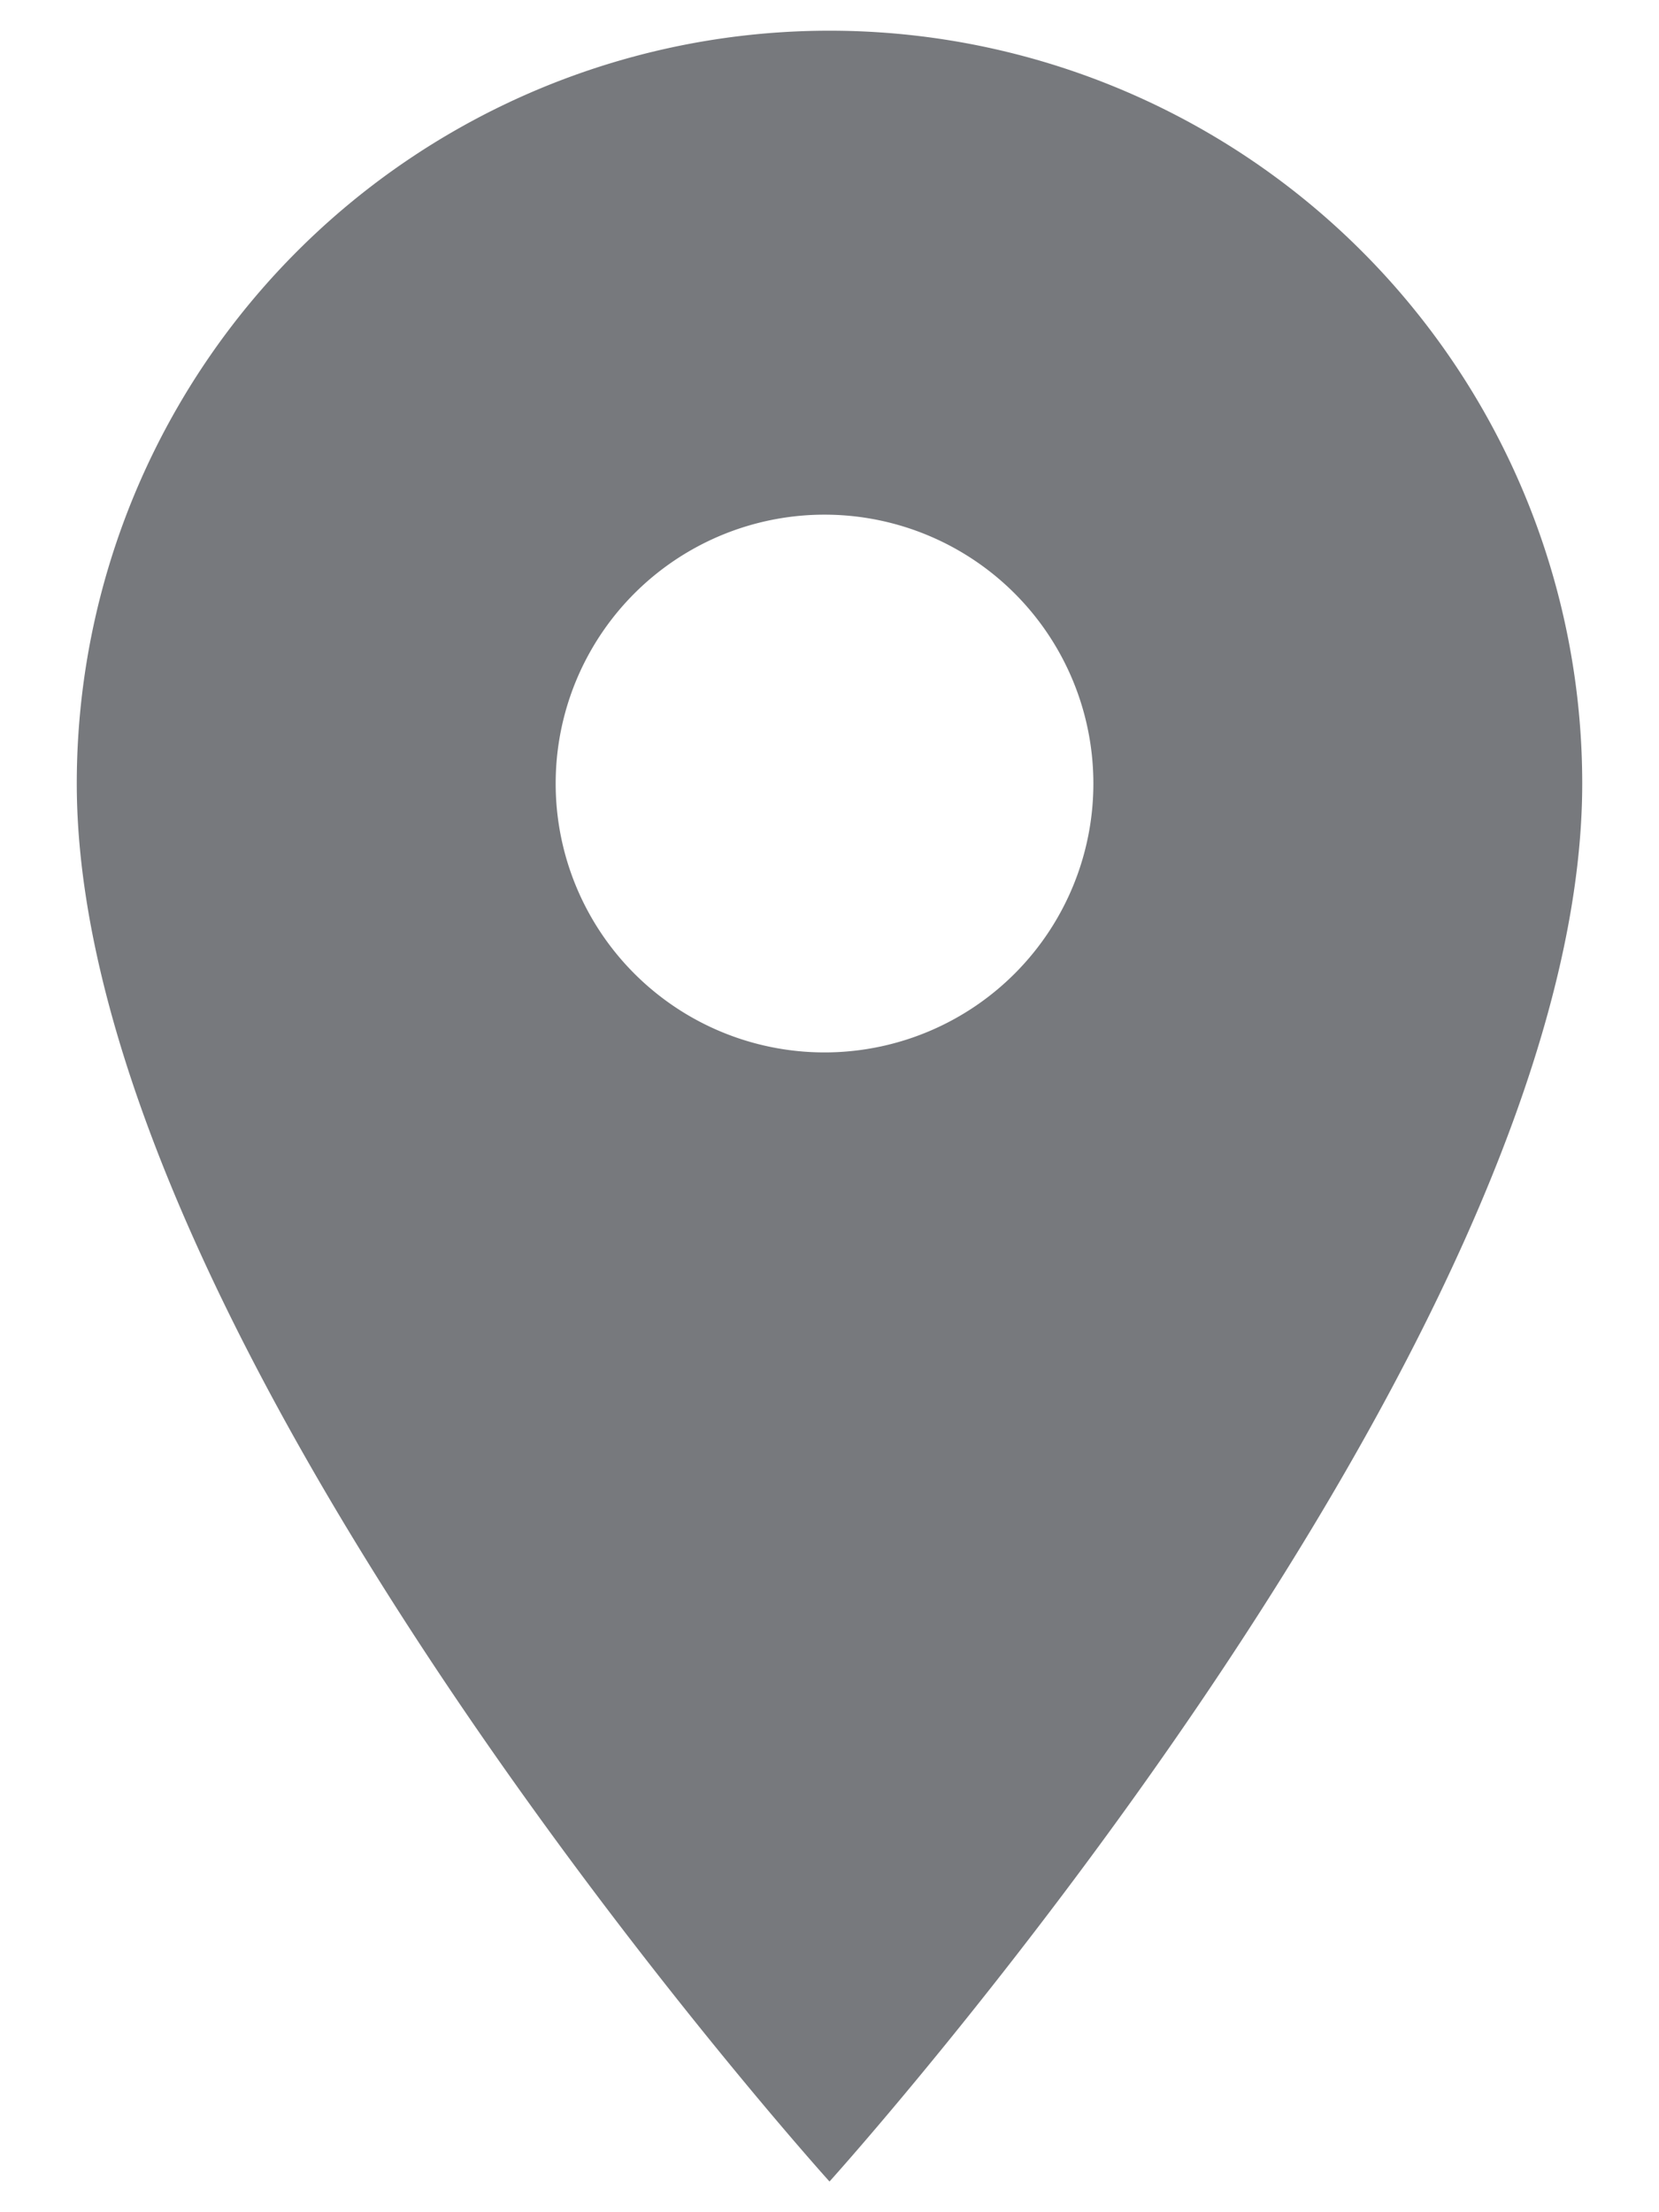 <svg xmlns="http://www.w3.org/2000/svg" width="18" height="24" fill="none"><path fill="#77797D" d="M9 11.417a2.917 2.917 0 1 1 0-5.833 2.917 2.917 0 0 1 0 5.833ZM9 .333A8.167 8.167 0 0 0 .833 8.5C.833 14.625 9 23.667 9 23.667s8.167-9.042 8.167-15.167A8.167 8.167 0 0 0 9 .333Z"/></svg>